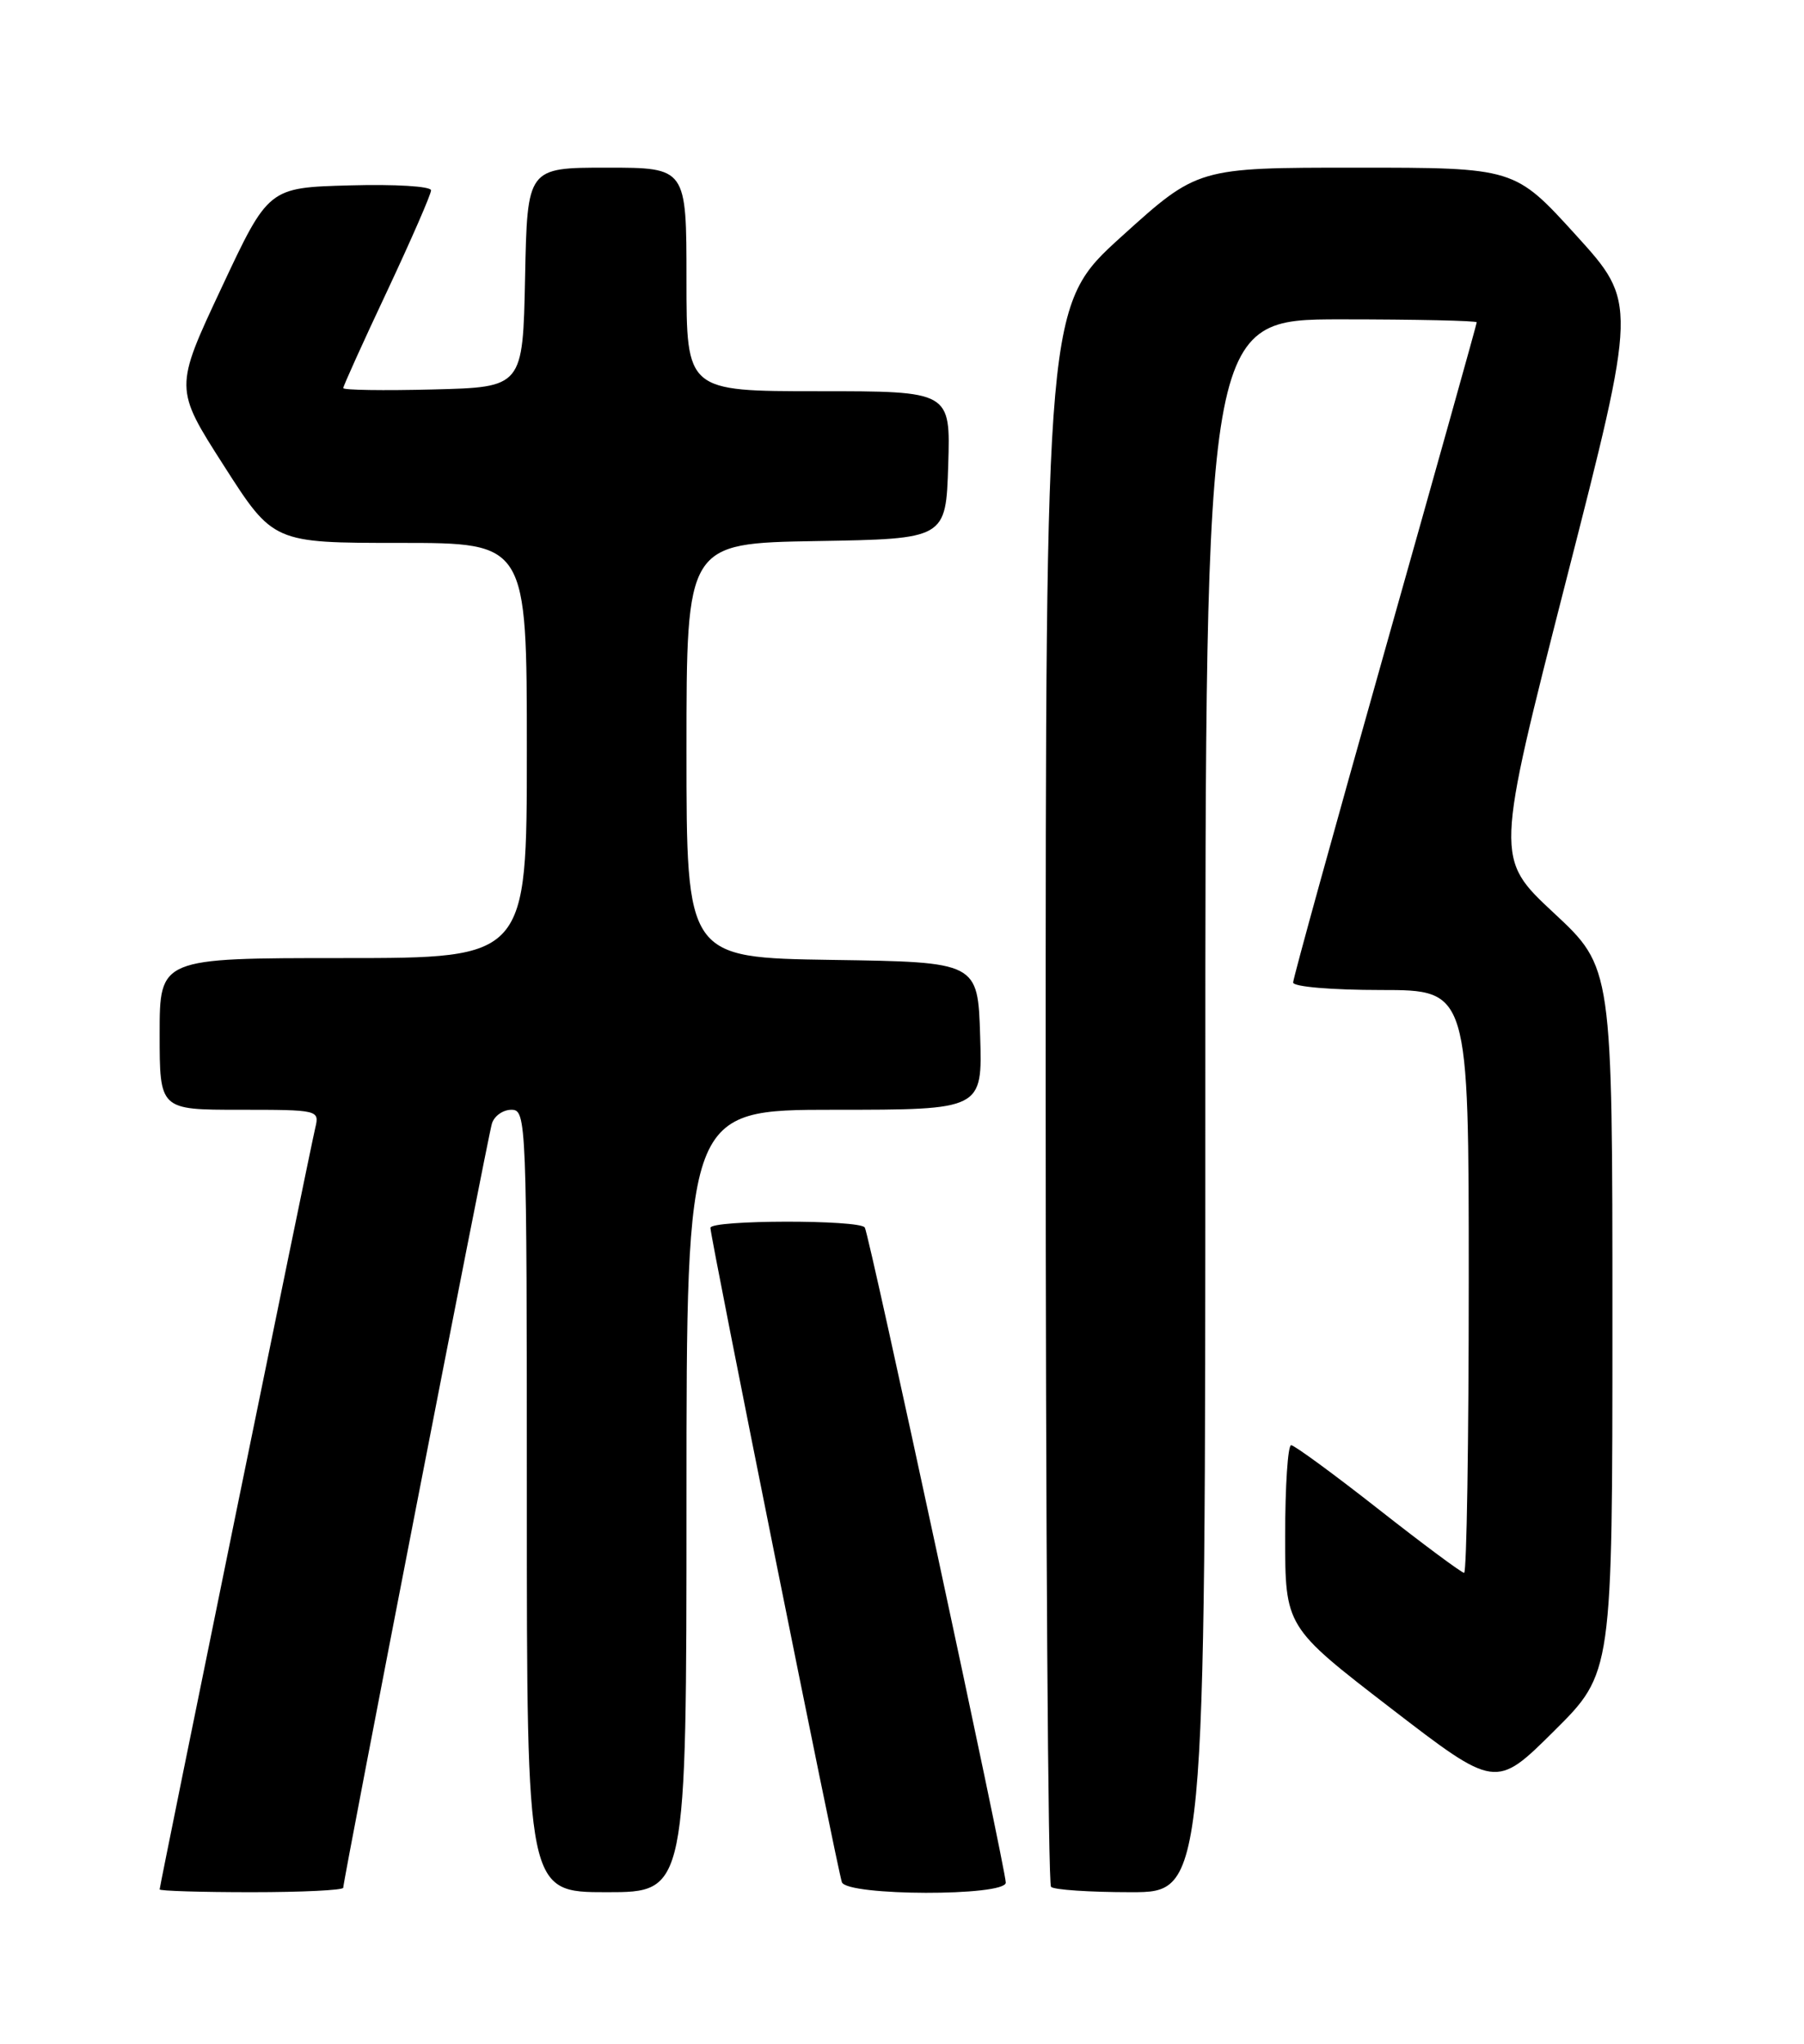 <?xml version="1.0" encoding="UTF-8" standalone="no"?>
<!DOCTYPE svg PUBLIC "-//W3C//DTD SVG 1.1//EN" "http://www.w3.org/Graphics/SVG/1.1/DTD/svg11.dtd" >
<svg xmlns="http://www.w3.org/2000/svg" xmlns:xlink="http://www.w3.org/1999/xlink" version="1.1" viewBox="0 0 226 256">
 <g >
 <path fill="currentColor"
d=" M 43.00 236.44 C 43.00 235.47 61.07 142.59 61.62 140.75 C 61.90 139.79 63.00 139.00 64.07 139.00 C 65.95 139.00 66.00 140.24 66.00 188.00 C 66.00 237.00 66.00 237.00 76.00 237.00 C 86.00 237.00 86.00 237.00 86.00 188.00 C 86.00 139.00 86.00 139.00 104.54 139.00 C 123.08 139.00 123.08 139.00 122.79 129.75 C 122.50 120.50 122.50 120.50 104.25 120.23 C 86.00 119.95 86.00 119.95 86.00 94.00 C 86.00 68.05 86.00 68.05 102.25 67.77 C 118.50 67.50 118.50 67.50 118.79 58.25 C 119.08 49.00 119.08 49.00 102.54 49.00 C 86.00 49.00 86.00 49.00 86.00 35.00 C 86.00 21.00 86.00 21.00 76.03 21.00 C 66.06 21.00 66.06 21.00 65.78 34.75 C 65.50 48.50 65.50 48.50 54.25 48.78 C 48.06 48.94 43.00 48.86 43.00 48.61 C 43.00 48.36 45.47 42.89 48.50 36.46 C 51.52 30.02 54.00 24.34 54.00 23.84 C 54.00 23.33 49.48 23.06 43.81 23.22 C 33.63 23.50 33.63 23.50 27.74 36.07 C 21.84 48.64 21.84 48.64 28.04 58.32 C 34.23 68.00 34.23 68.00 50.12 68.00 C 66.00 68.00 66.00 68.00 66.00 94.00 C 66.00 120.00 66.00 120.00 43.00 120.00 C 20.00 120.00 20.00 120.00 20.00 129.50 C 20.00 139.00 20.00 139.00 30.02 139.00 C 39.90 139.00 40.03 139.03 39.50 141.25 C 38.83 144.06 20.00 236.18 20.00 236.65 C 20.00 236.84 25.18 237.00 31.50 237.00 C 37.83 237.00 43.00 236.75 43.00 236.44 Z  M 126.00 235.80 C 126.00 234.10 108.91 154.66 108.34 153.75 C 107.73 152.75 89.00 152.78 89.00 153.79 C 89.00 155.01 104.94 234.34 105.47 235.75 C 106.12 237.49 126.00 237.53 126.00 235.80 Z  M 151.00 138.50 C 151.00 40.00 151.00 40.00 168.00 40.00 C 177.35 40.00 185.00 40.17 185.00 40.37 C 185.00 40.58 179.82 59.06 173.50 81.44 C 167.18 103.81 162.00 122.54 162.00 123.06 C 162.00 123.59 166.81 124.00 173.00 124.00 C 184.00 124.00 184.00 124.00 184.00 160.50 C 184.00 180.57 183.74 197.00 183.42 197.00 C 183.11 197.00 178.27 193.41 172.67 189.01 C 167.08 184.62 162.16 181.02 161.75 181.01 C 161.34 181.01 161.00 186.12 161.00 192.38 C 161.00 203.76 161.00 203.76 174.19 213.92 C 187.38 224.07 187.38 224.07 194.69 216.81 C 202.00 209.55 202.00 209.55 202.00 165.37 C 202.00 121.18 202.00 121.18 194.65 114.34 C 187.31 107.50 187.31 107.50 196.20 72.70 C 205.10 37.90 205.10 37.90 197.43 29.45 C 189.75 21.00 189.75 21.00 169.89 21.00 C 150.04 21.00 150.04 21.00 140.52 29.61 C 131.00 38.23 131.00 38.23 131.00 136.95 C 131.00 191.24 131.30 235.97 131.67 236.33 C 132.03 236.70 136.53 237.00 141.67 237.00 C 151.00 237.00 151.00 237.00 151.00 138.50 Z "/>
</g>
</svg>